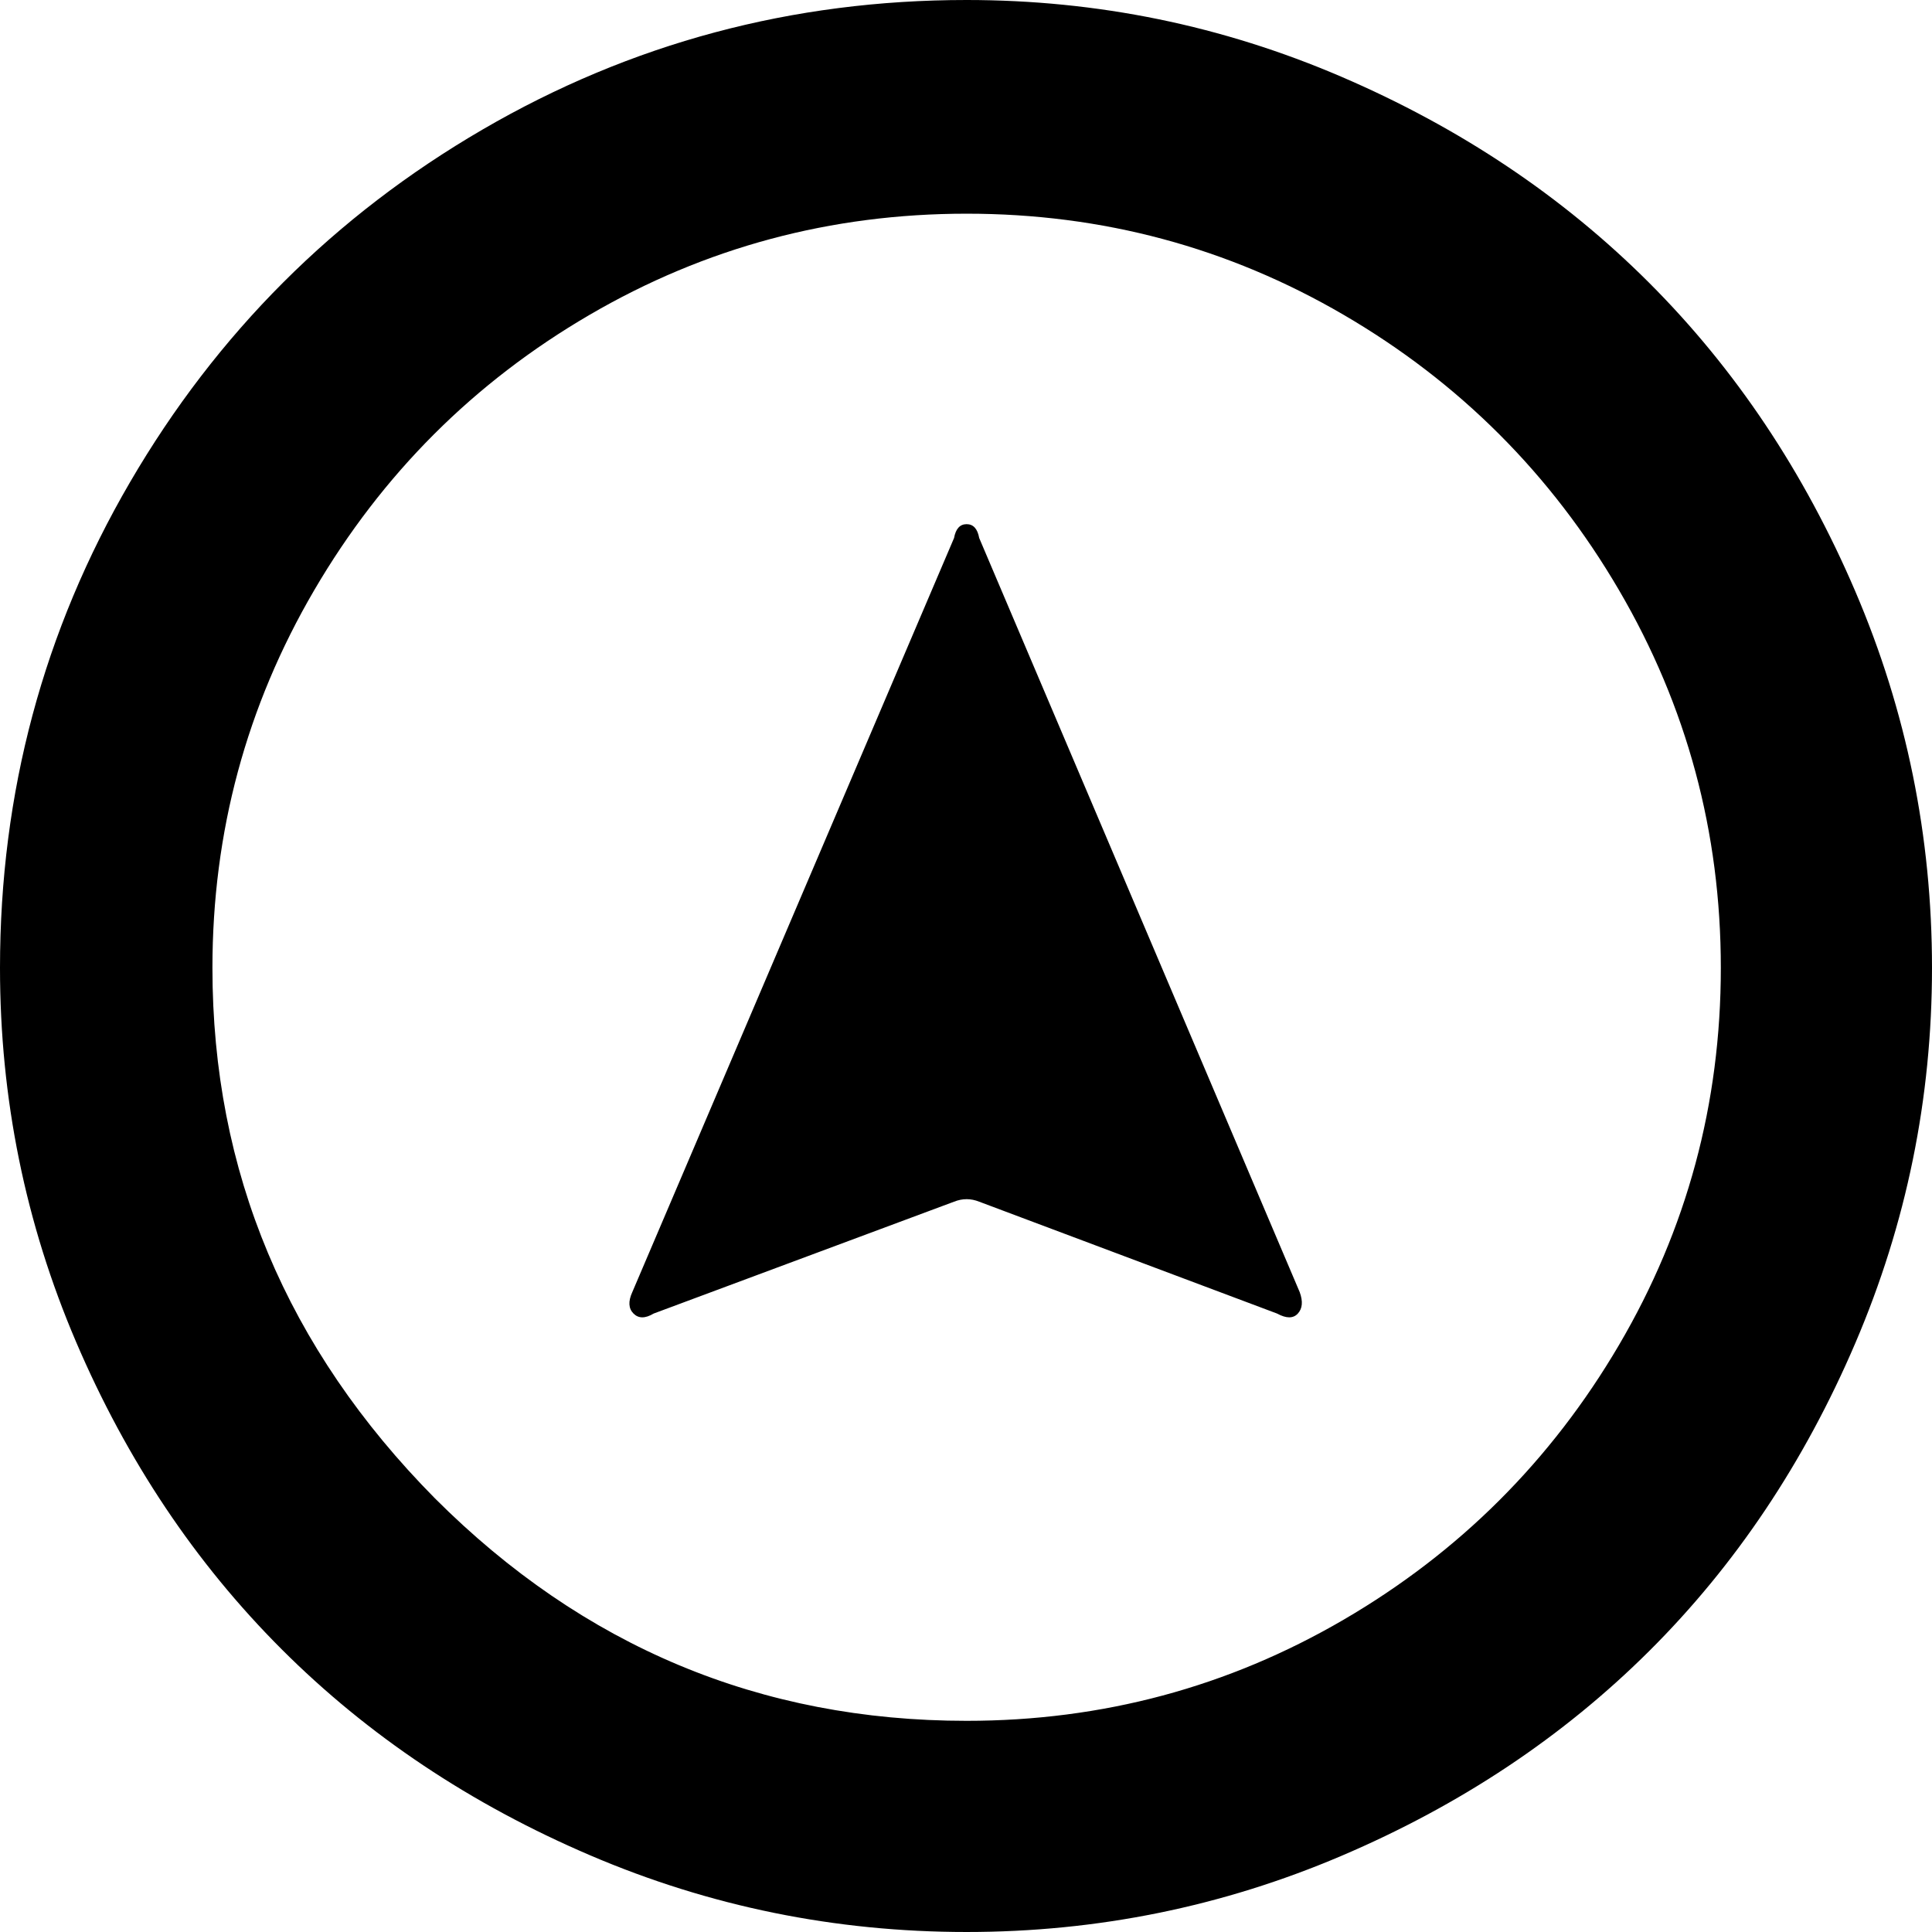 <svg xmlns="http://www.w3.org/2000/svg" width="1em" height="1em" viewBox="0 0 1537 1537"><path d="M0 770q0-209 103.5-386.5T384 103T769 0q156 0 298 61t245 164t164 245.5t61 299.5q0 156-61 298.5t-164 245t-245 163t-298 60.5q-157 0-299.5-61T224 1312T60.5 1067.5T0 770zm169 0q0 243 177 422q177 177 423 177q162 0 300-80.5t219-218.5t81-300t-81-300.5t-219-219T769 170t-300 80.5t-219 219T169 770zm334 258l256-600q2-11 10-11t10 11l255 600q4 11-1.5 17t-16.5 0l-237-89q-10-4-20 0l-239 89q-10 6-16 0t-1-17z" fill="currentColor"/></svg>